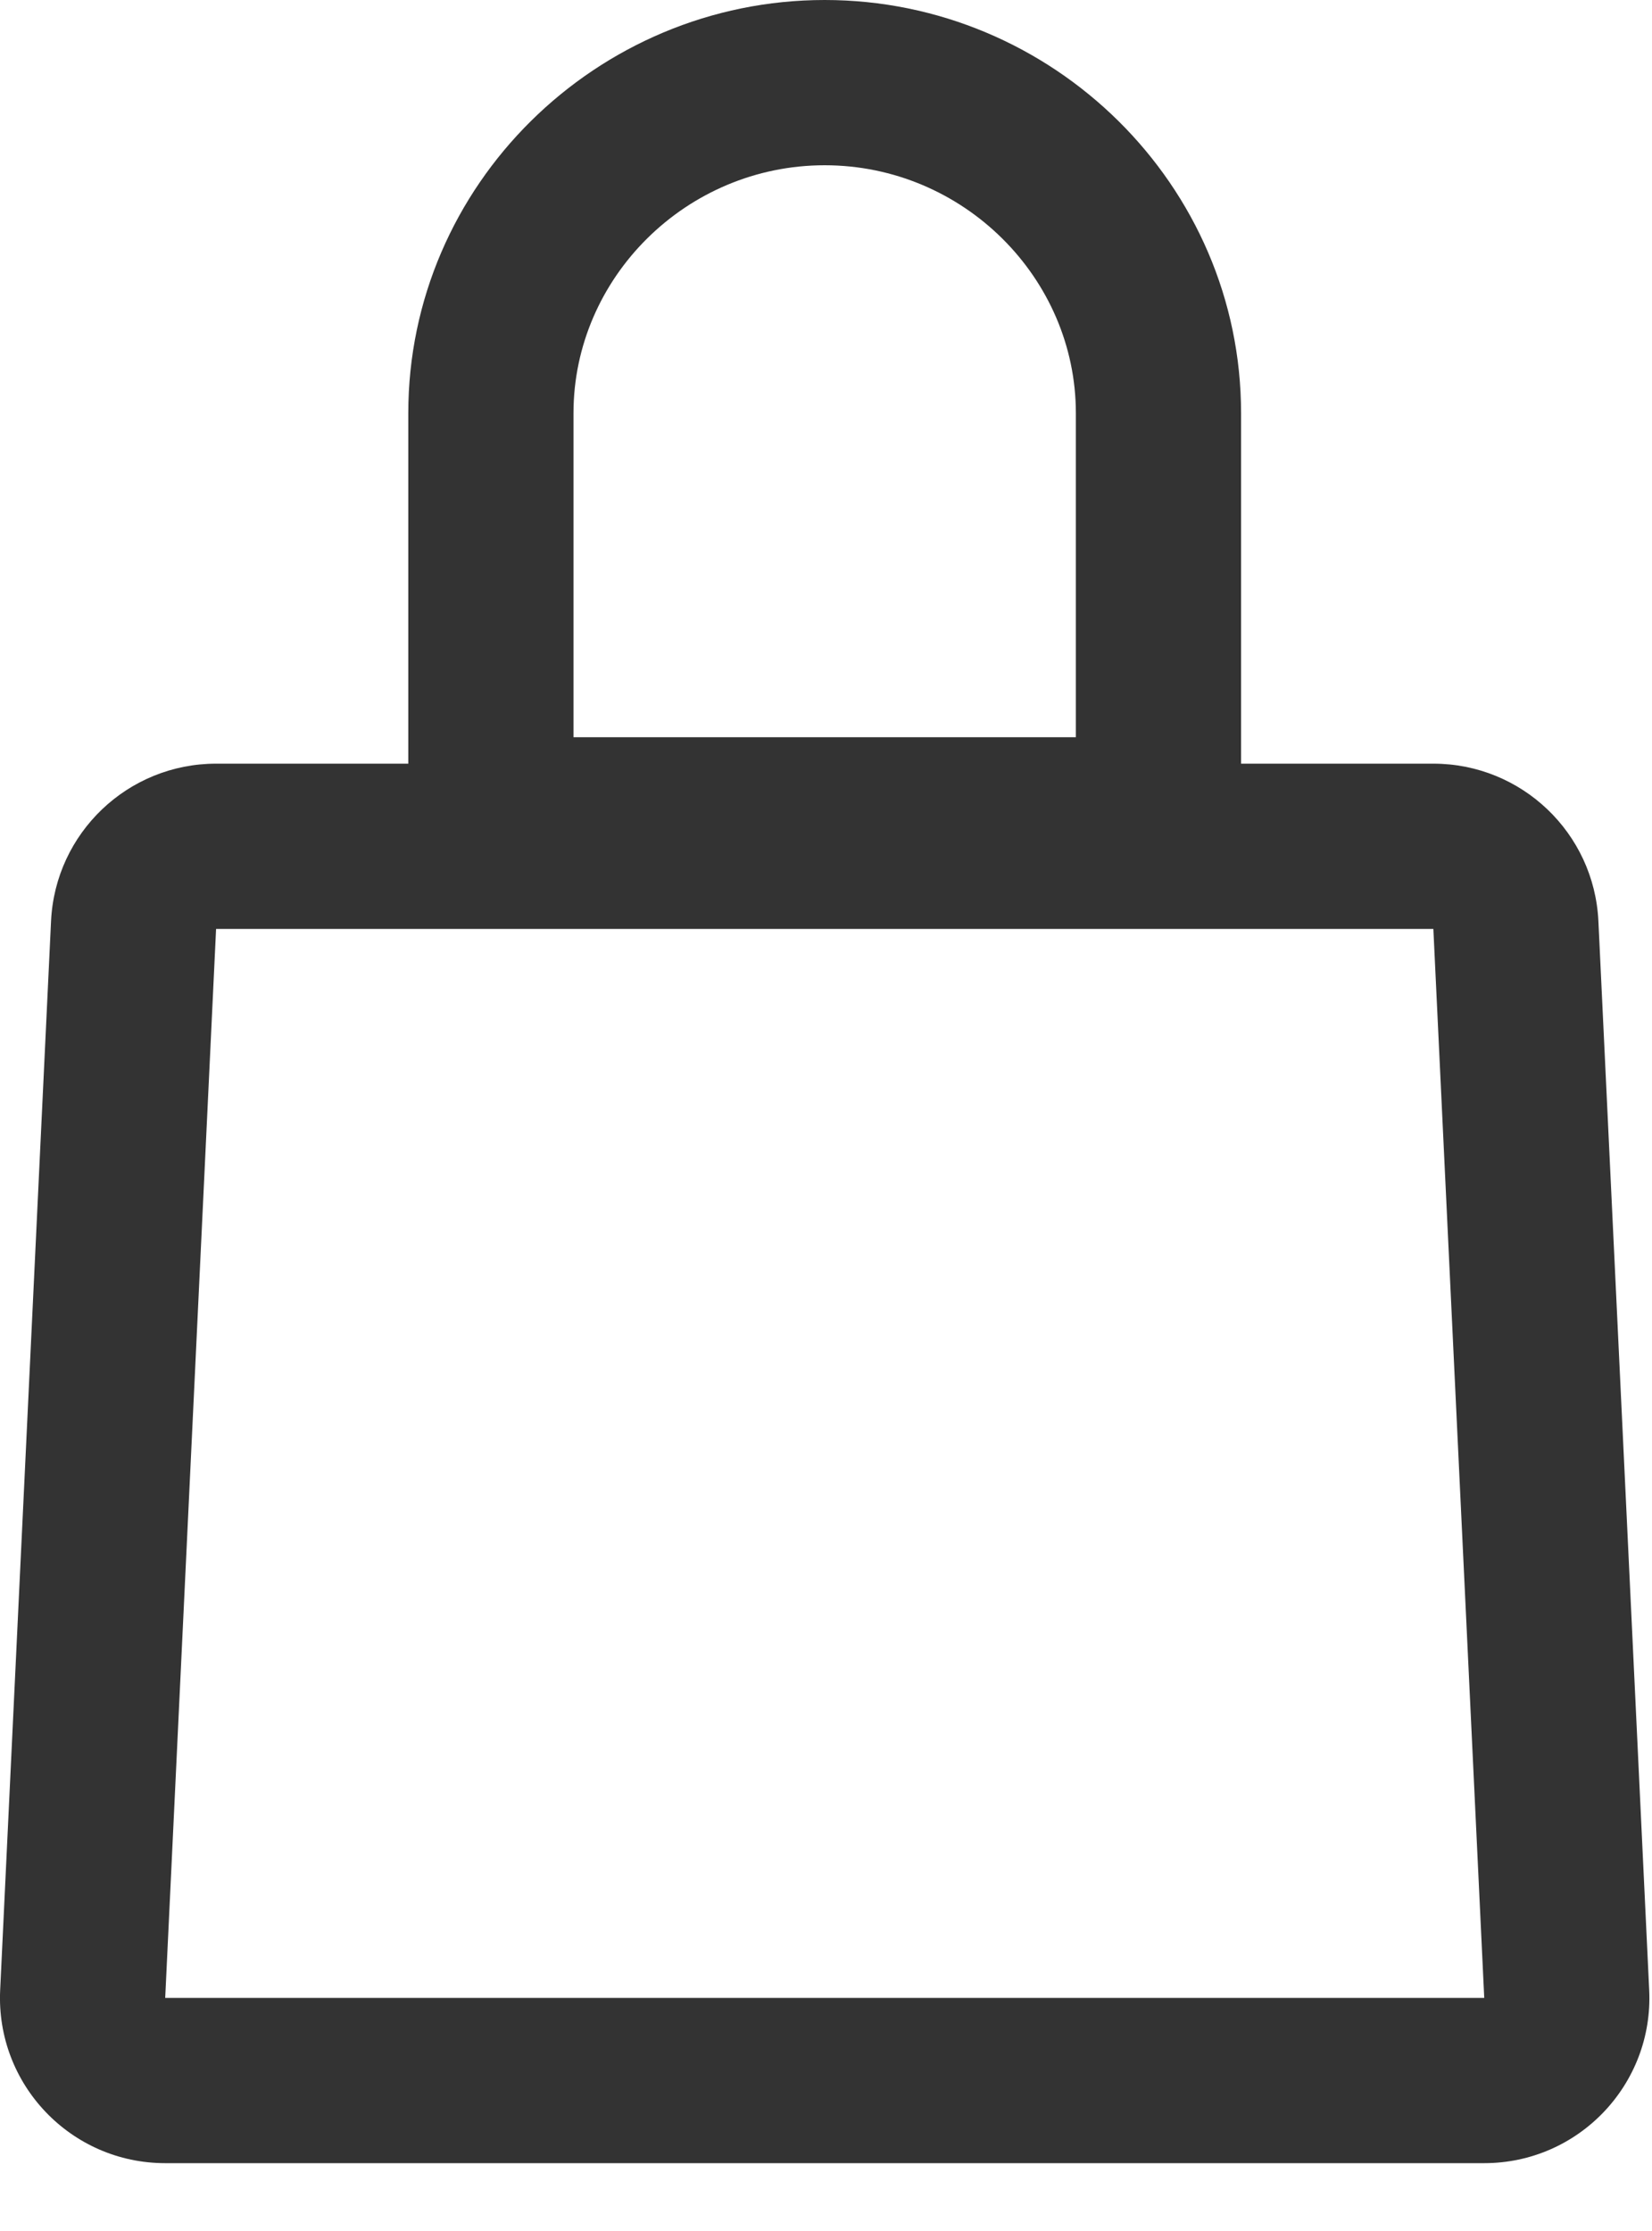 <svg width="20" height="27" viewBox="0 0 20 27" fill="none" xmlns="http://www.w3.org/2000/svg">
<path fill-rule="evenodd" clip-rule="evenodd" d="M13.025 5V8.922H6.943V5C6.943 3.364 8.306 2 9.984 2C11.662 2 13.025 3.364 13.025 5ZM4.943 5C4.943 2.239 7.223 0 9.984 0C12.746 0 15.025 2.239 15.025 5V8.922V9.242H17.353C18.42 9.242 19.3 10.08 19.351 11.147L19.966 24.084C20.021 25.225 19.111 26.179 17.969 26.179H2C0.858 26.179 -0.052 25.225 0.002 24.084L0.618 11.147C0.669 10.08 1.549 9.242 2.616 9.242H4.943V8.922V5ZM2.616 11.242H17.353L17.969 24.179H2L2.616 11.242Z" fill="black" fill-opacity="0.8"/>
</svg>
